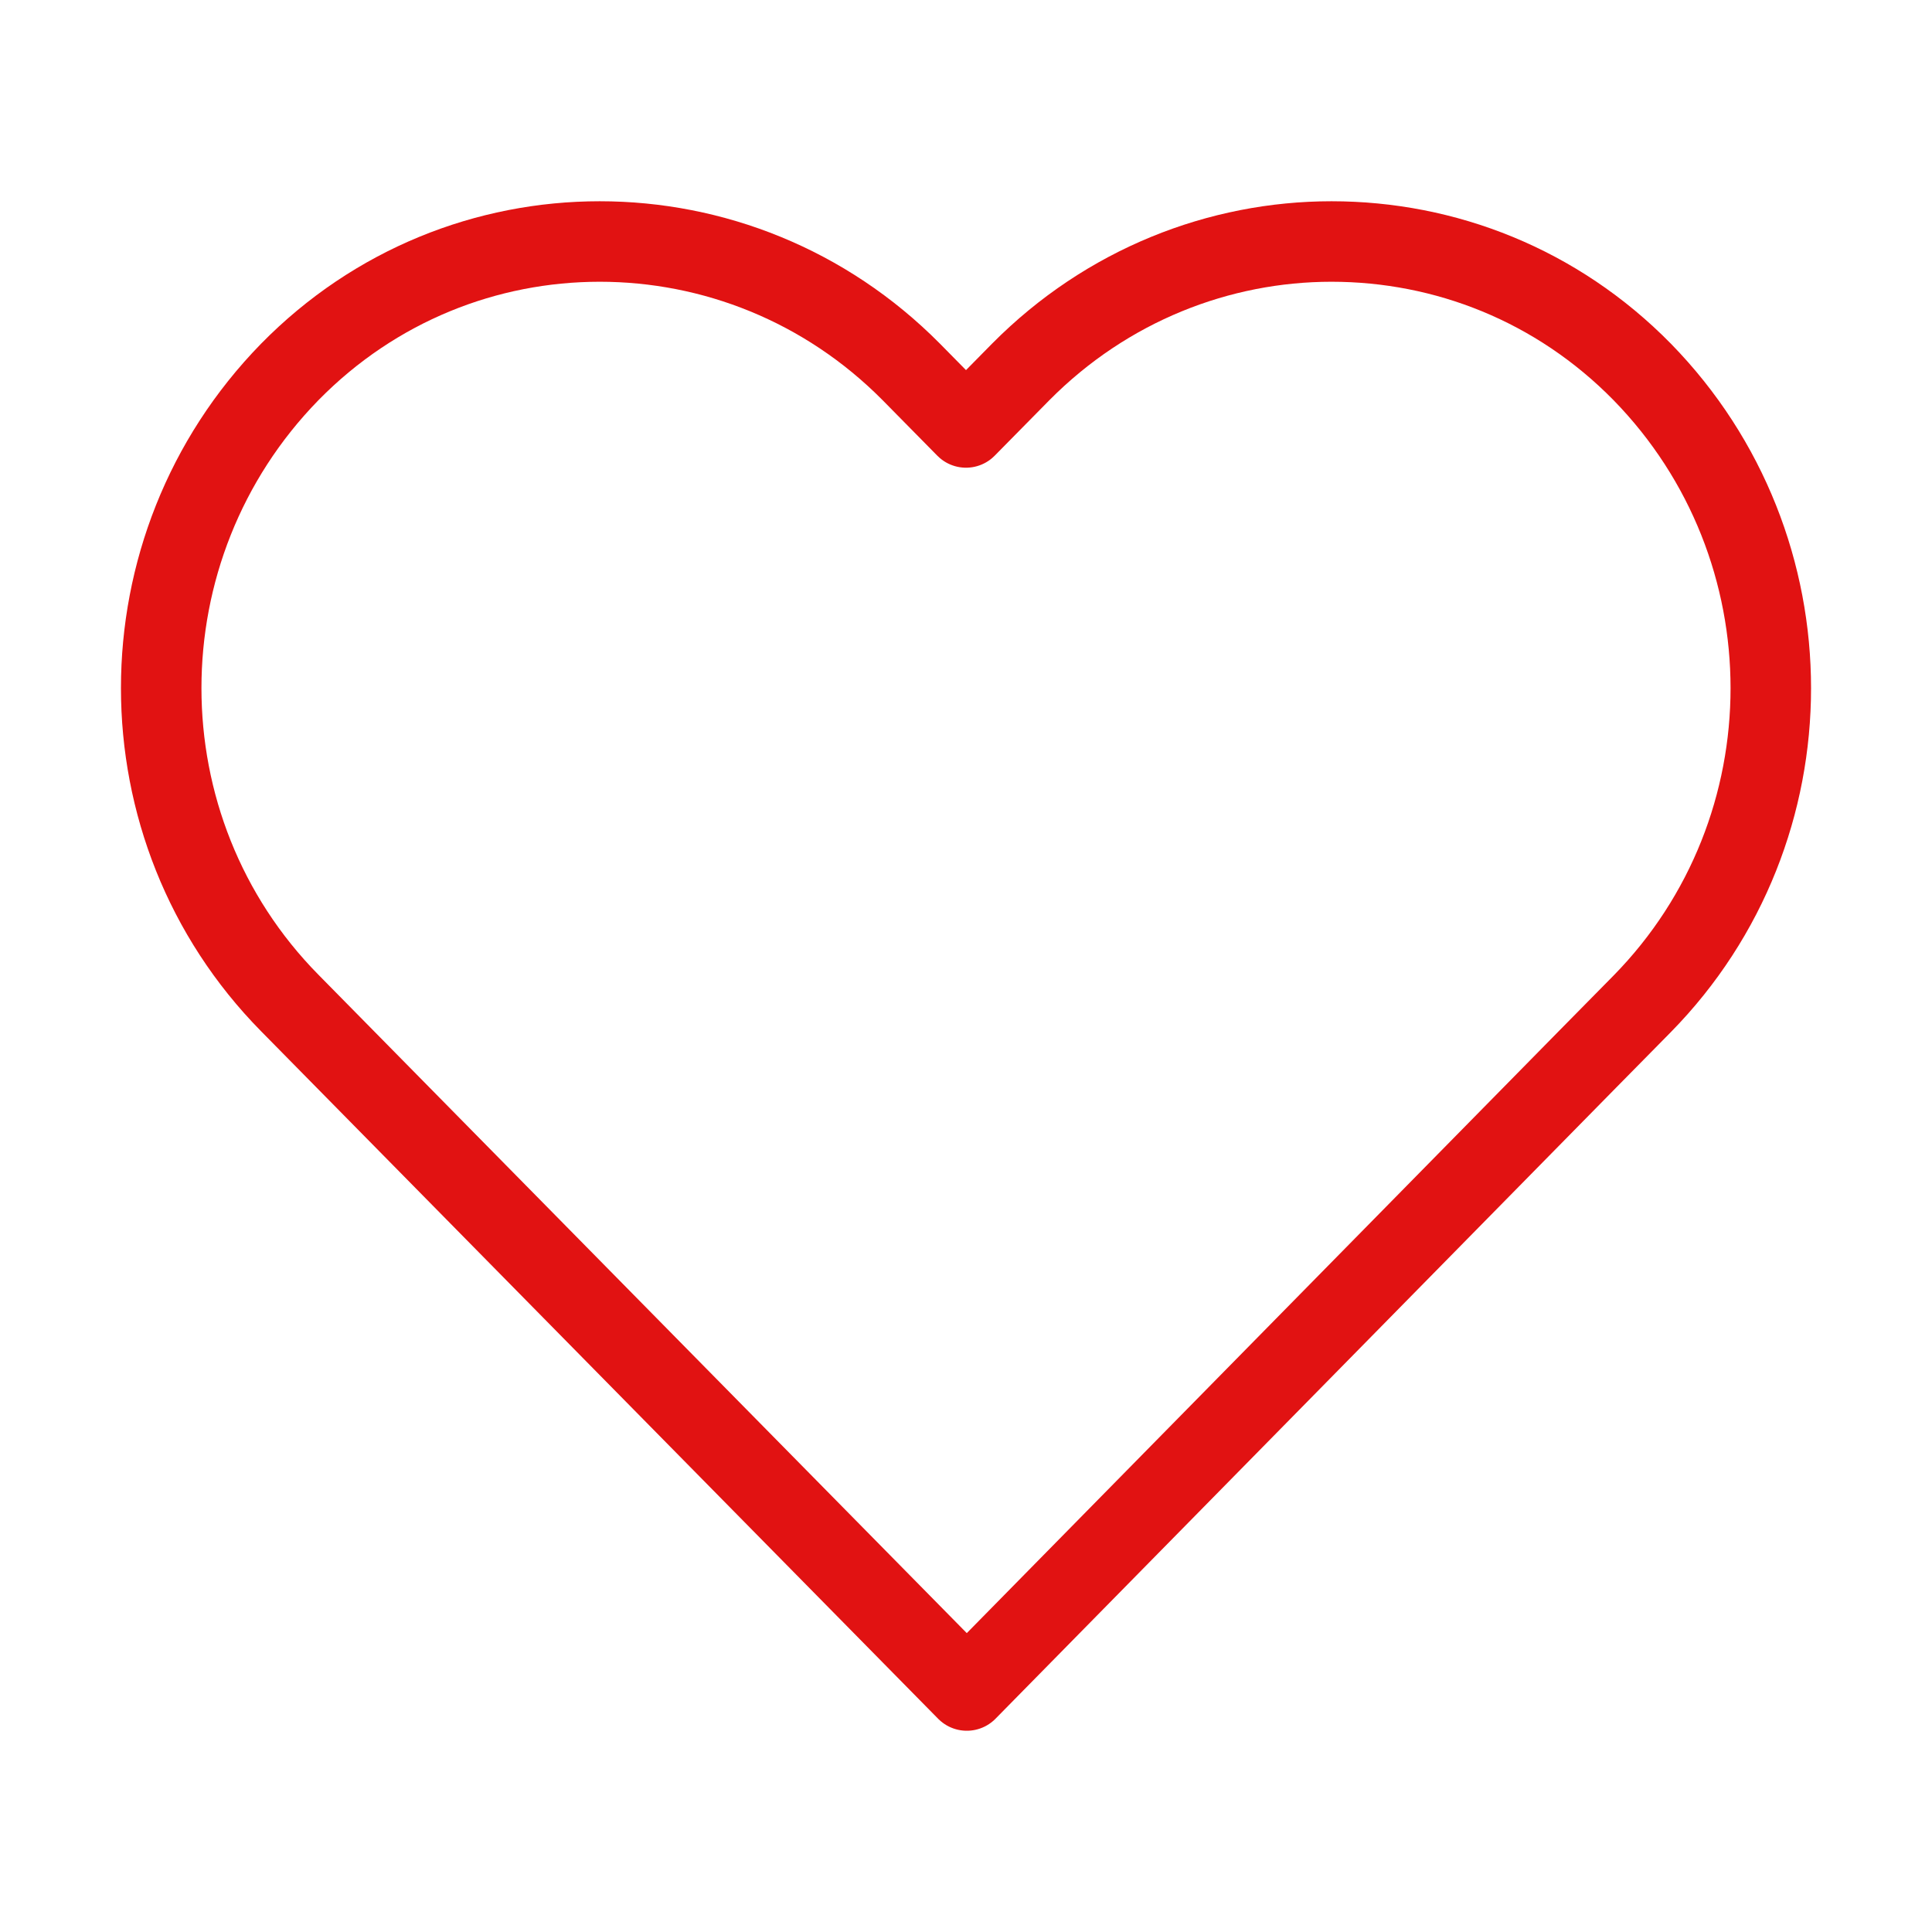 <svg width="72" height="72" viewBox="0 0 24 24" fill="none" xmlns="http://www.w3.org/2000/svg" data-reactroot="">
<path stroke-linejoin="round" stroke-linecap="round" stroke-miterlimit="10" stroke-width="1" stroke="#e11212" fill="none" d="M20.4 4.62C19.34 3.54 17.95 3 16.54 3C15.15 3 13.75 3.54 12.68 4.62L12 5.31L11.32 4.62C10.25 3.54 8.85 3 7.45 3C6.05 3 4.66 3.54 3.6 4.62C1.47 6.8 1.47 10.3 3.6 12.46L12.01 21L19.72 13.16L20.4 12.47C22.53 10.3 22.53 6.8 20.4 4.62Z"></path>
</svg>
